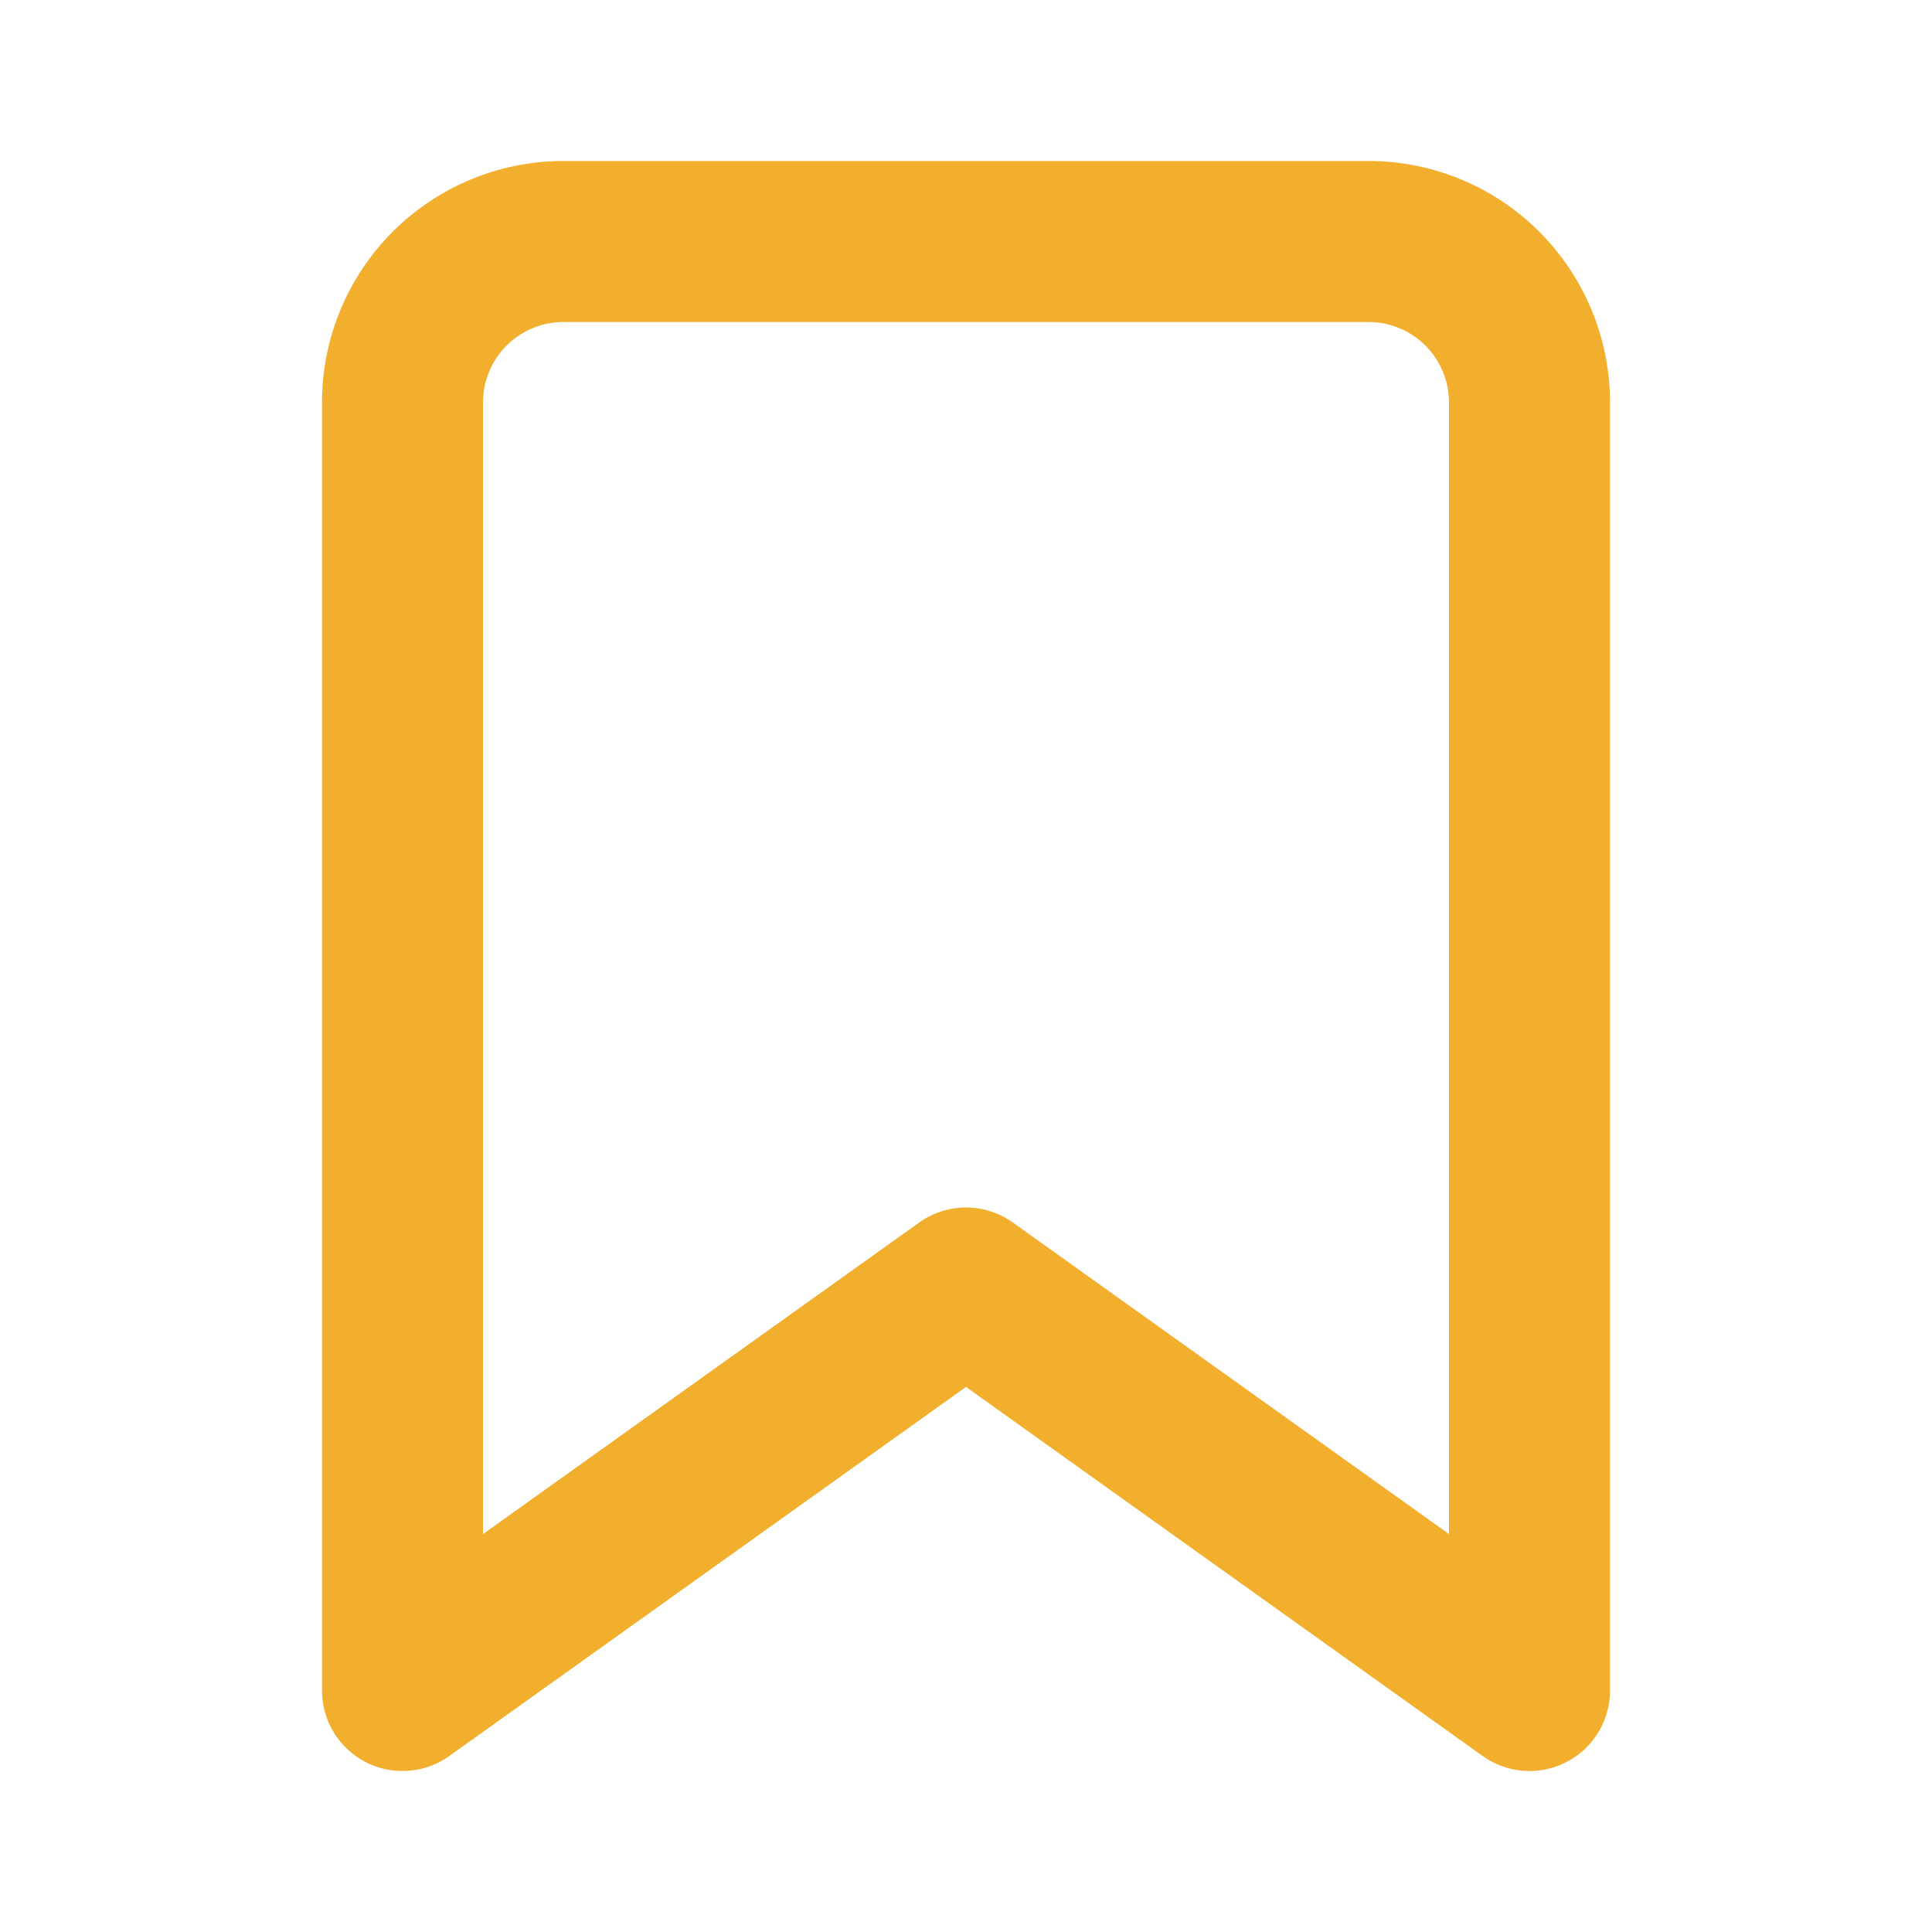 <svg xmlns="http://www.w3.org/2000/svg" width="24" height="24" viewBox="0 0 24 24" fill="none" stroke="#F2AE2D" stroke-width="2" stroke-linecap="round" stroke-linejoin="round" class="feather feather-bookmark"><path d="M19 21l-7-5-7 5V5a2 2 0 0 1 2-2h10a2 2 0 0 1 2 2z"></path></svg>